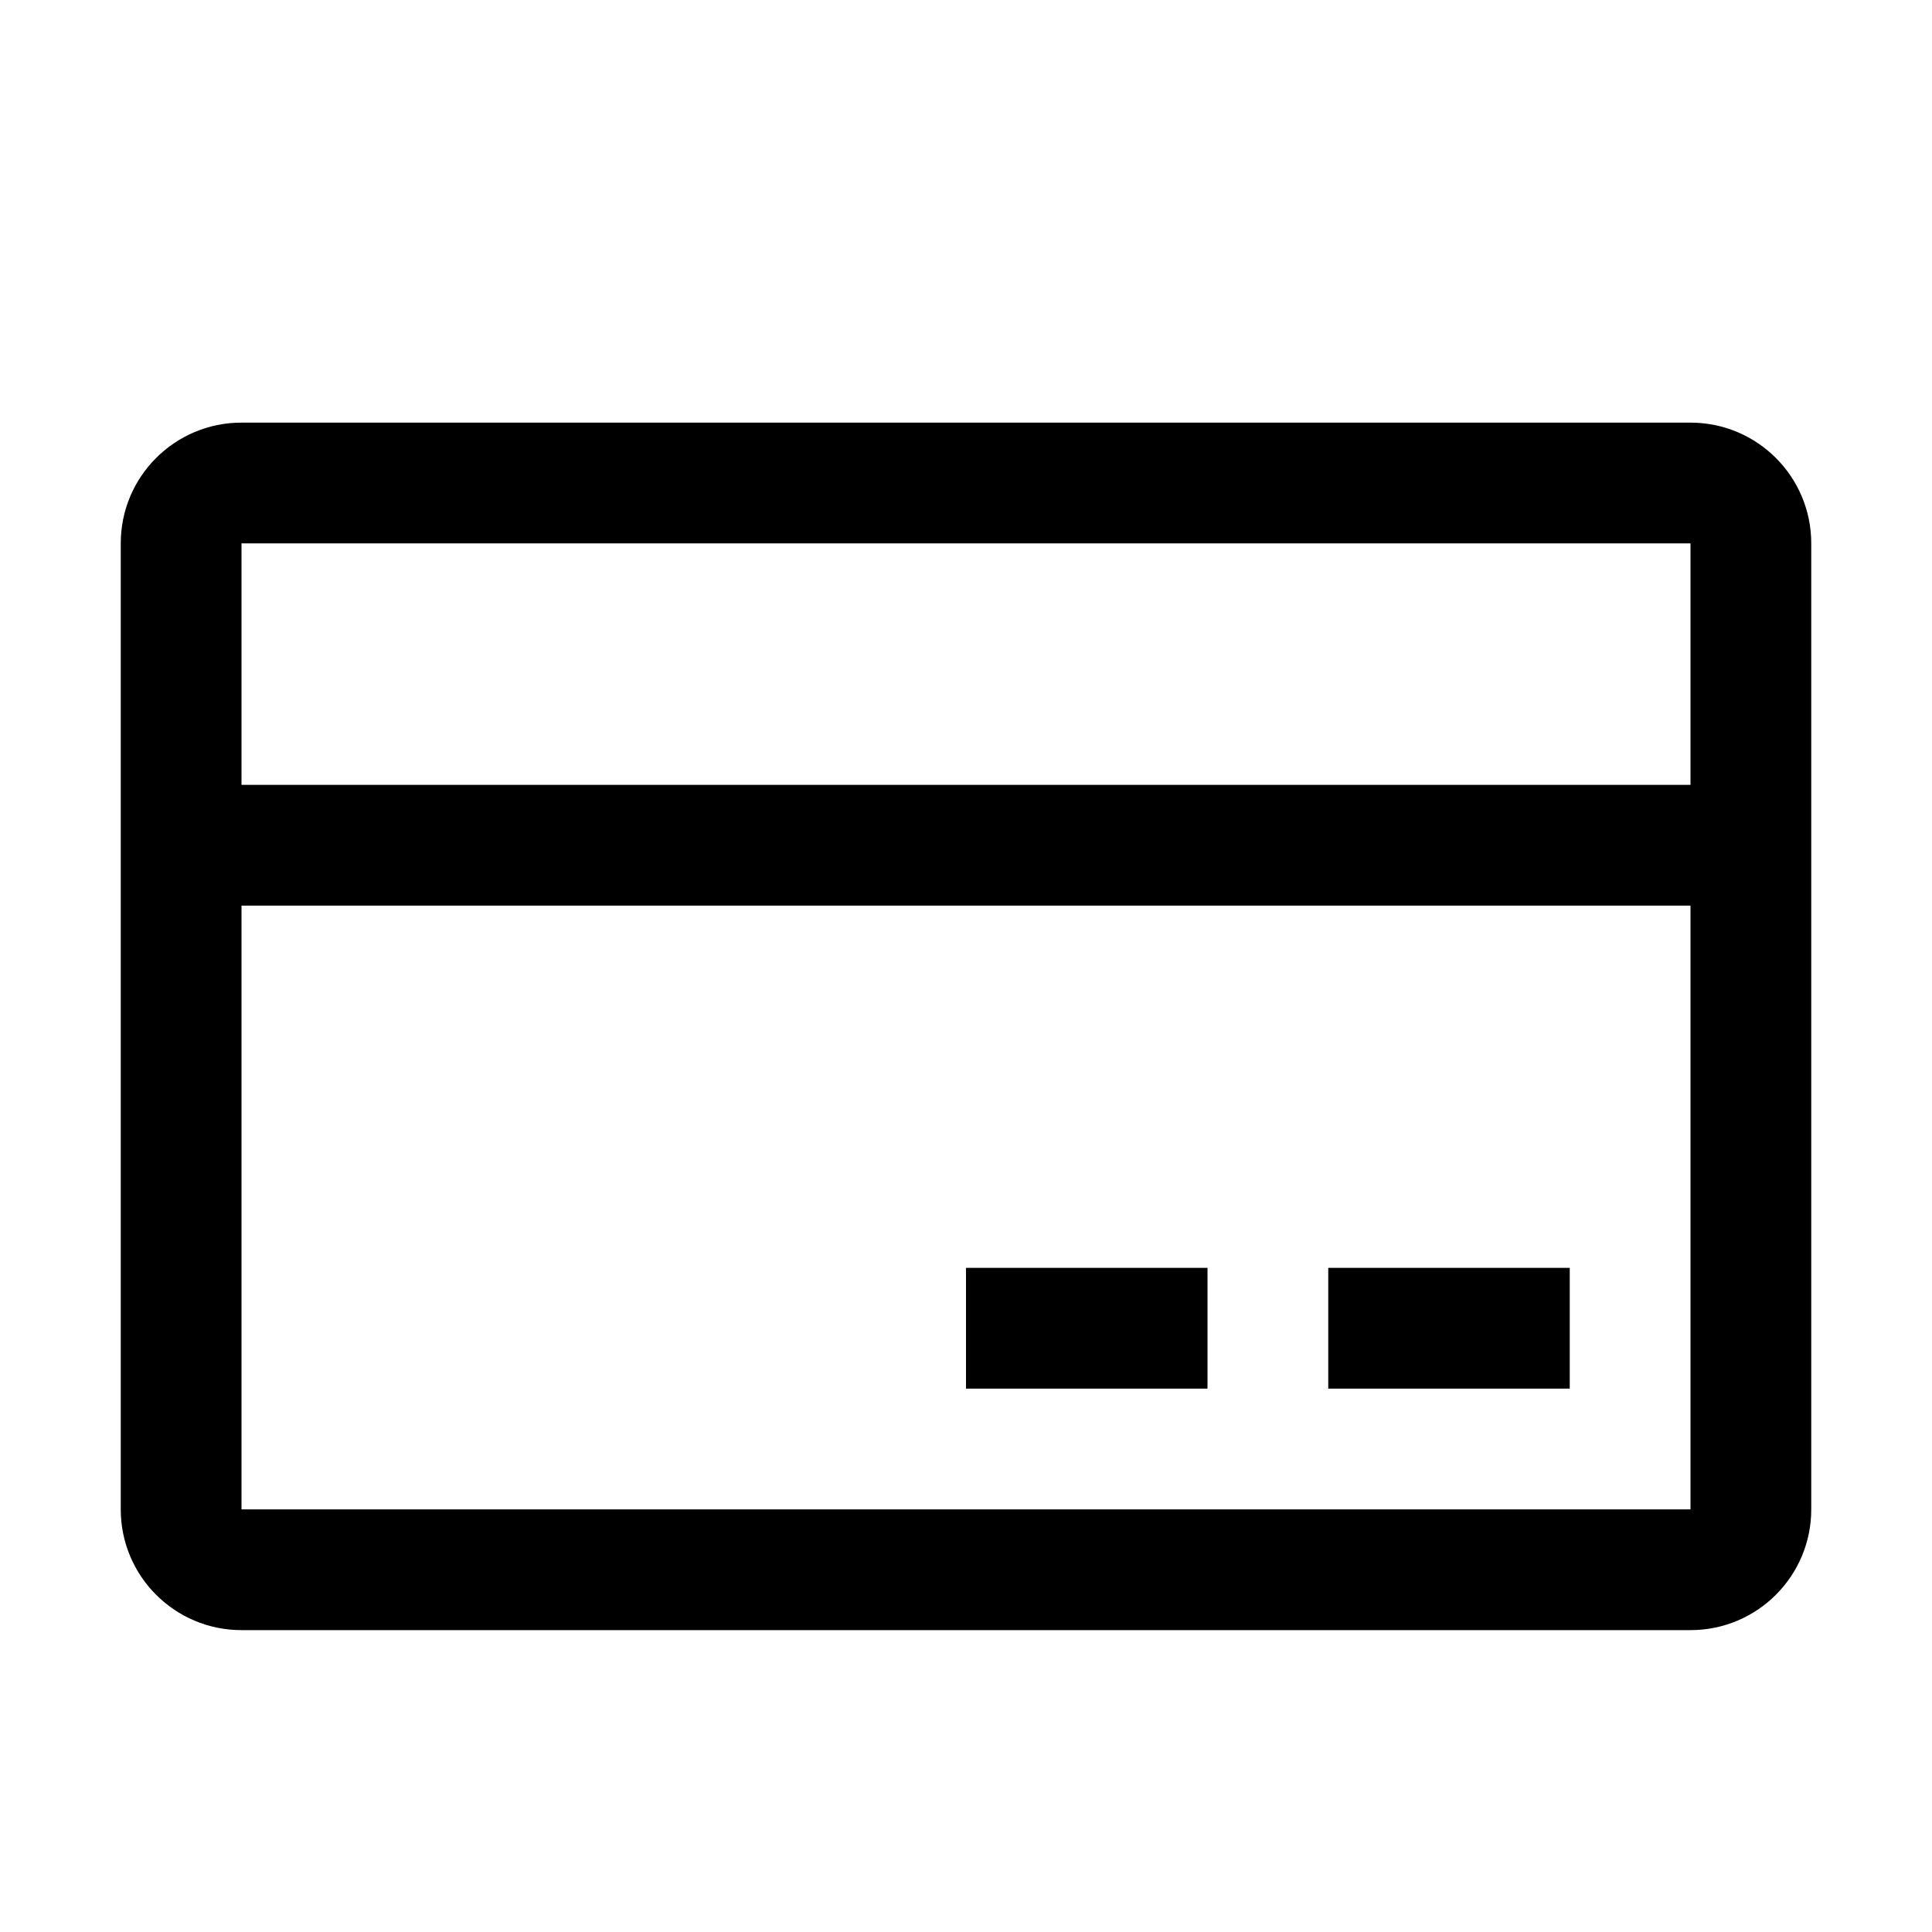 <svg width="32" height="32" viewBox="0 0 32 32" xmlns="http://www.w3.org/2000/svg">
<path fill-rule="evenodd" clip-rule="evenodd" d="M4 9H28V13H4V9ZM2 15V13V9C2 7.895 2.895 7 4 7H28C29.105 7 30 7.895 30 9V13V15V25C30 26.105 29.105 27 28 27H4C2.895 27 2 26.105 2 25V15ZM28 15V25H4V15H28ZM16 21H20V23H16V21ZM26 21H22V23H26V21Z"/>
</svg>
